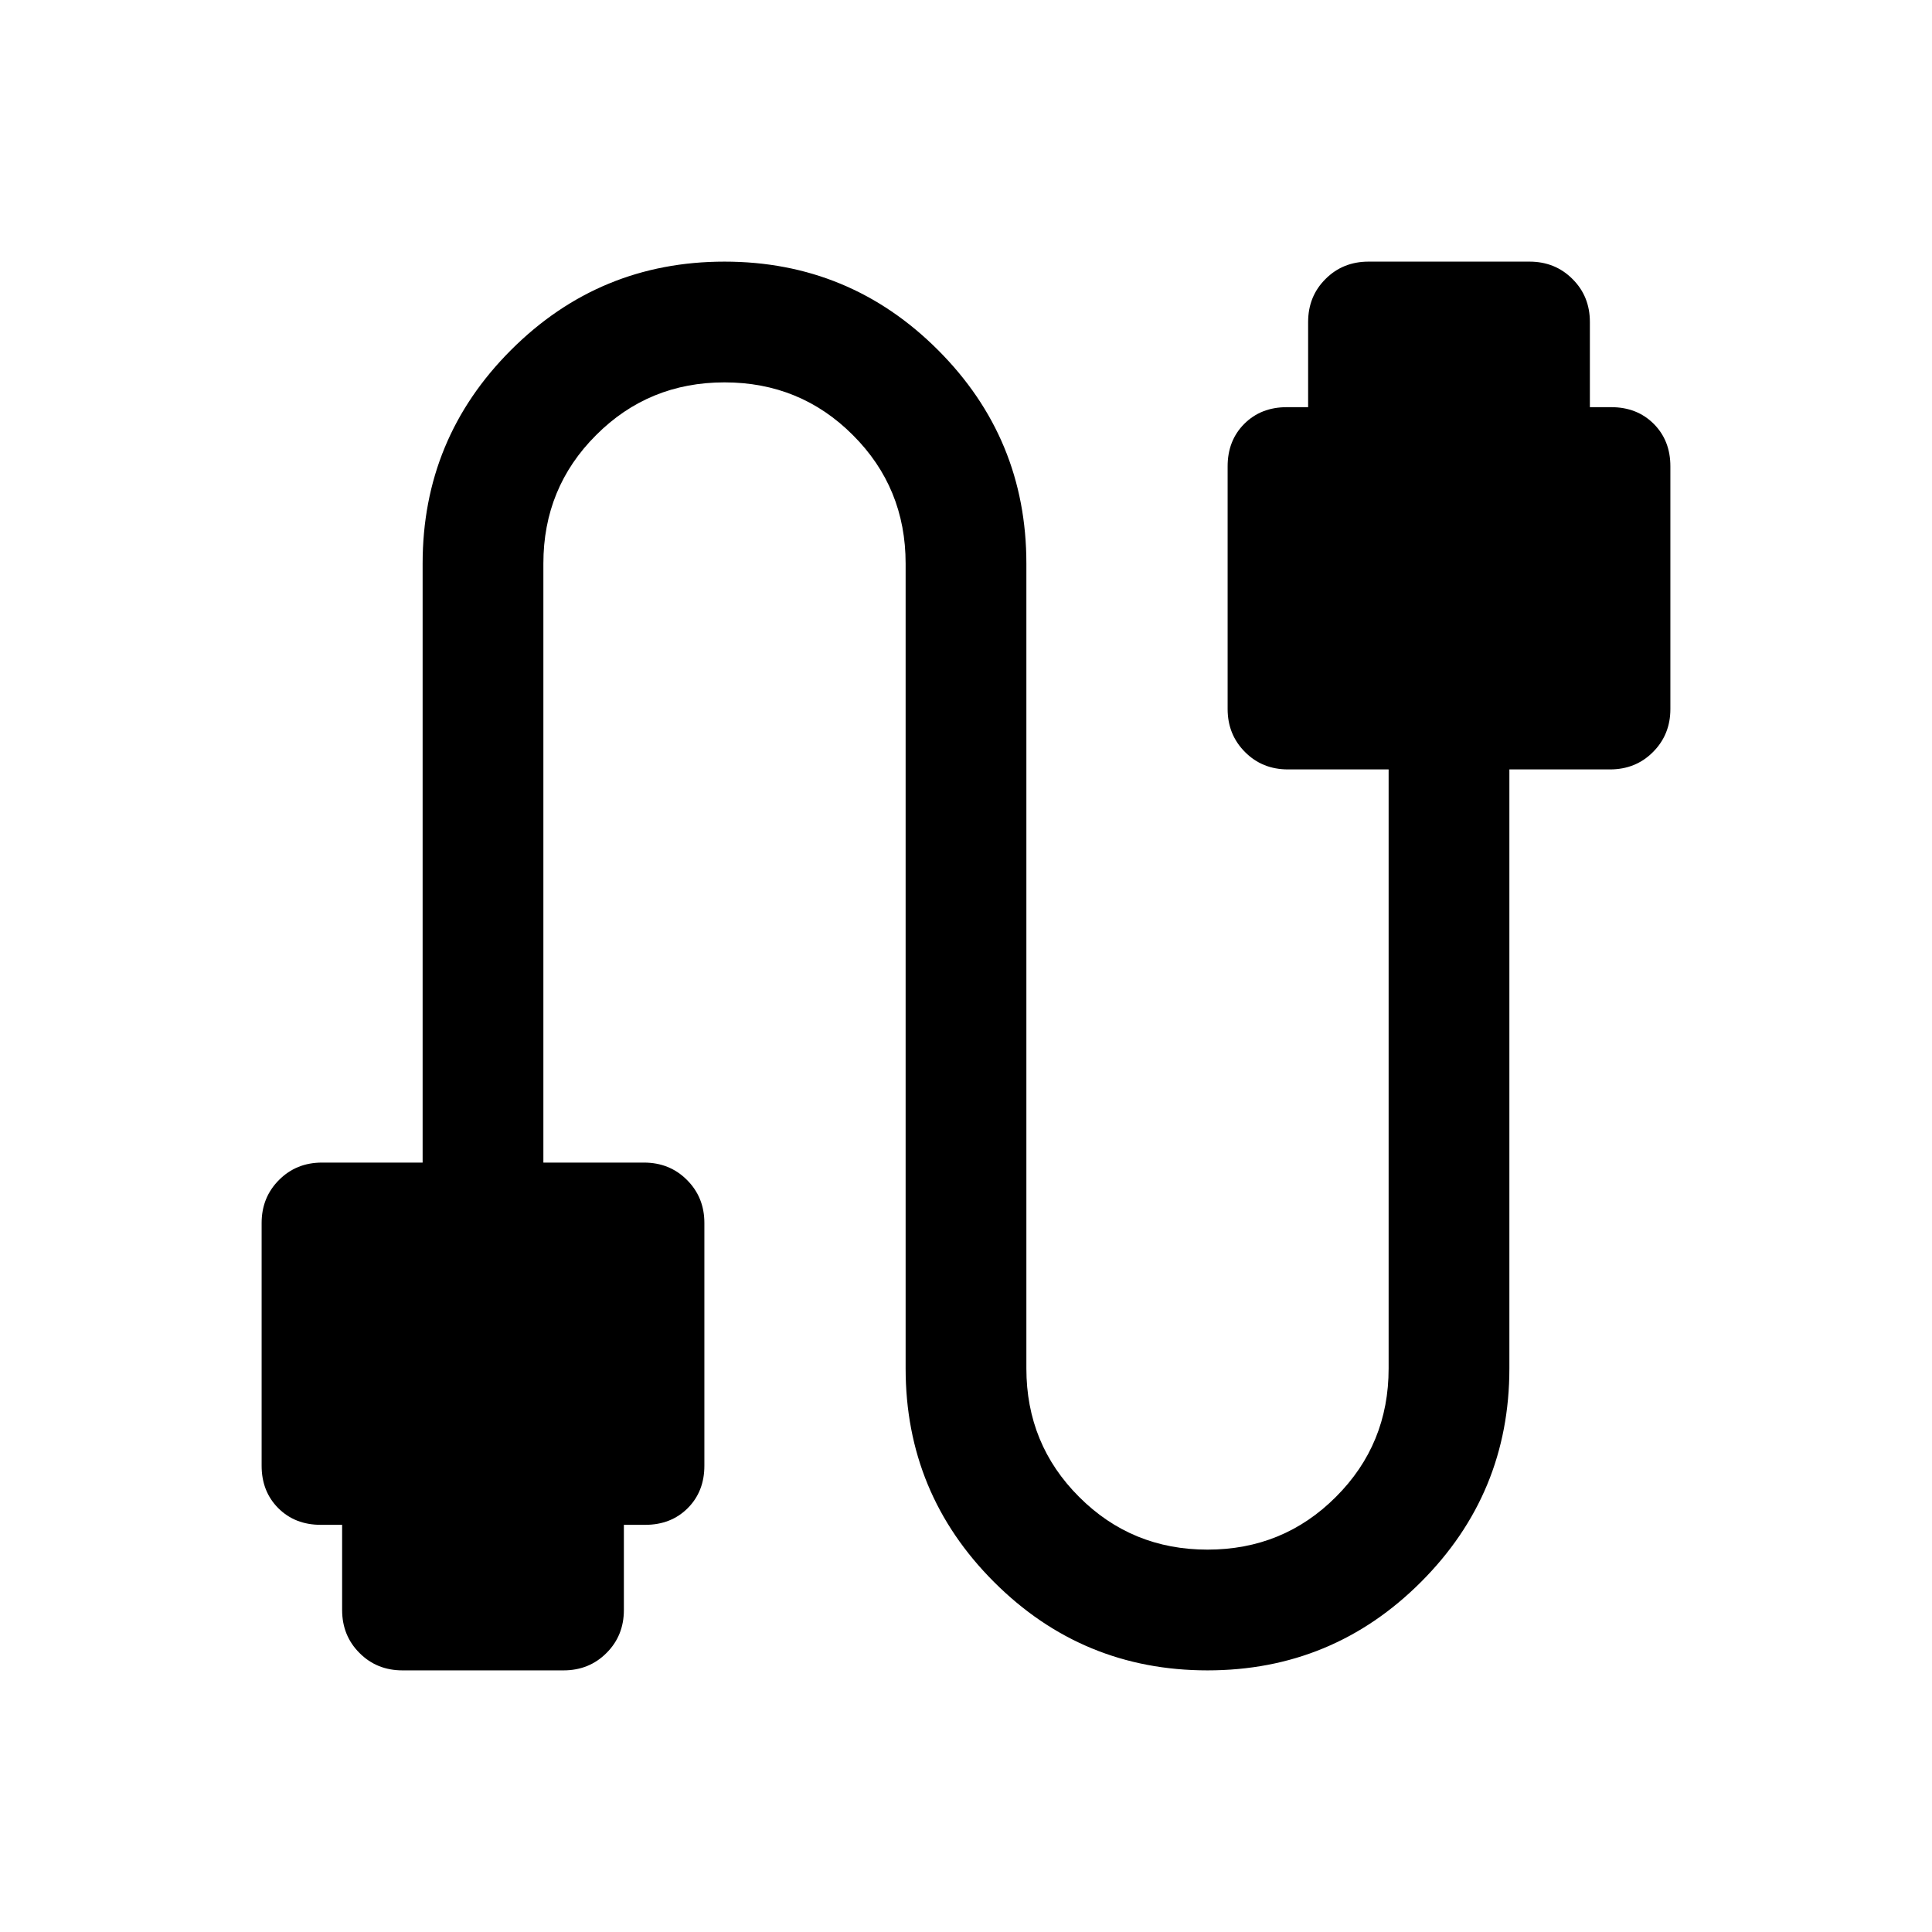 <svg width="24" height="24" viewBox="0 0 24 24" fill="none" xmlns="http://www.w3.org/2000/svg">
<mask id="mask0_2731_7646" style="mask-type:alpha" maskUnits="userSpaceOnUse" x="0" y="0" width="24" height="24">
<rect width="24" height="24" fill="#D9D9D9"/>
</mask>
<g mask="url(#mask0_2731_7646)">
<path d="M5 20.75C4.787 20.75 4.609 20.678 4.466 20.534C4.322 20.391 4.25 20.212 4.25 20V18.942H3.985C3.771 18.942 3.595 18.873 3.457 18.735C3.319 18.597 3.25 18.421 3.25 18.208V15.192C3.25 14.98 3.322 14.802 3.466 14.658C3.609 14.514 3.787 14.442 4 14.442H5.25V7C5.25 5.964 5.616 5.08 6.348 4.348C7.08 3.616 7.964 3.25 9 3.25C10.036 3.25 10.92 3.616 11.652 4.348C12.384 5.08 12.75 5.964 12.75 7V17C12.75 17.627 12.968 18.159 13.405 18.595C13.841 19.032 14.373 19.25 15 19.25C15.627 19.25 16.159 19.032 16.595 18.595C17.032 18.159 17.25 17.627 17.25 17V9.558H16C15.787 9.558 15.609 9.486 15.466 9.342C15.322 9.198 15.25 9.02 15.25 8.808V5.792C15.25 5.579 15.319 5.403 15.457 5.265C15.595 5.127 15.771 5.058 15.985 5.058H16.25V4C16.25 3.787 16.322 3.609 16.466 3.466C16.609 3.322 16.788 3.25 17 3.25H19C19.212 3.25 19.391 3.322 19.534 3.466C19.678 3.609 19.75 3.787 19.75 4V5.058H20.015C20.229 5.058 20.405 5.127 20.543 5.265C20.681 5.403 20.75 5.579 20.75 5.792V8.808C20.75 9.02 20.678 9.198 20.534 9.342C20.391 9.486 20.212 9.558 20 9.558H18.75V17C18.75 18.036 18.384 18.92 17.652 19.652C16.92 20.384 16.036 20.75 15 20.75C13.964 20.75 13.08 20.384 12.348 19.652C11.616 18.92 11.25 18.036 11.25 17V7C11.25 6.373 11.032 5.841 10.595 5.405C10.159 4.968 9.627 4.75 9 4.75C8.373 4.75 7.841 4.968 7.405 5.405C6.968 5.841 6.75 6.373 6.75 7V14.442H8C8.212 14.442 8.391 14.514 8.534 14.658C8.678 14.802 8.75 14.98 8.75 15.192V18.208C8.75 18.421 8.681 18.597 8.543 18.735C8.405 18.873 8.229 18.942 8.015 18.942H7.75V20C7.75 20.212 7.678 20.391 7.534 20.534C7.391 20.678 7.212 20.75 7 20.75H5Z" fill="currentColor"/>
</g>
</svg>
